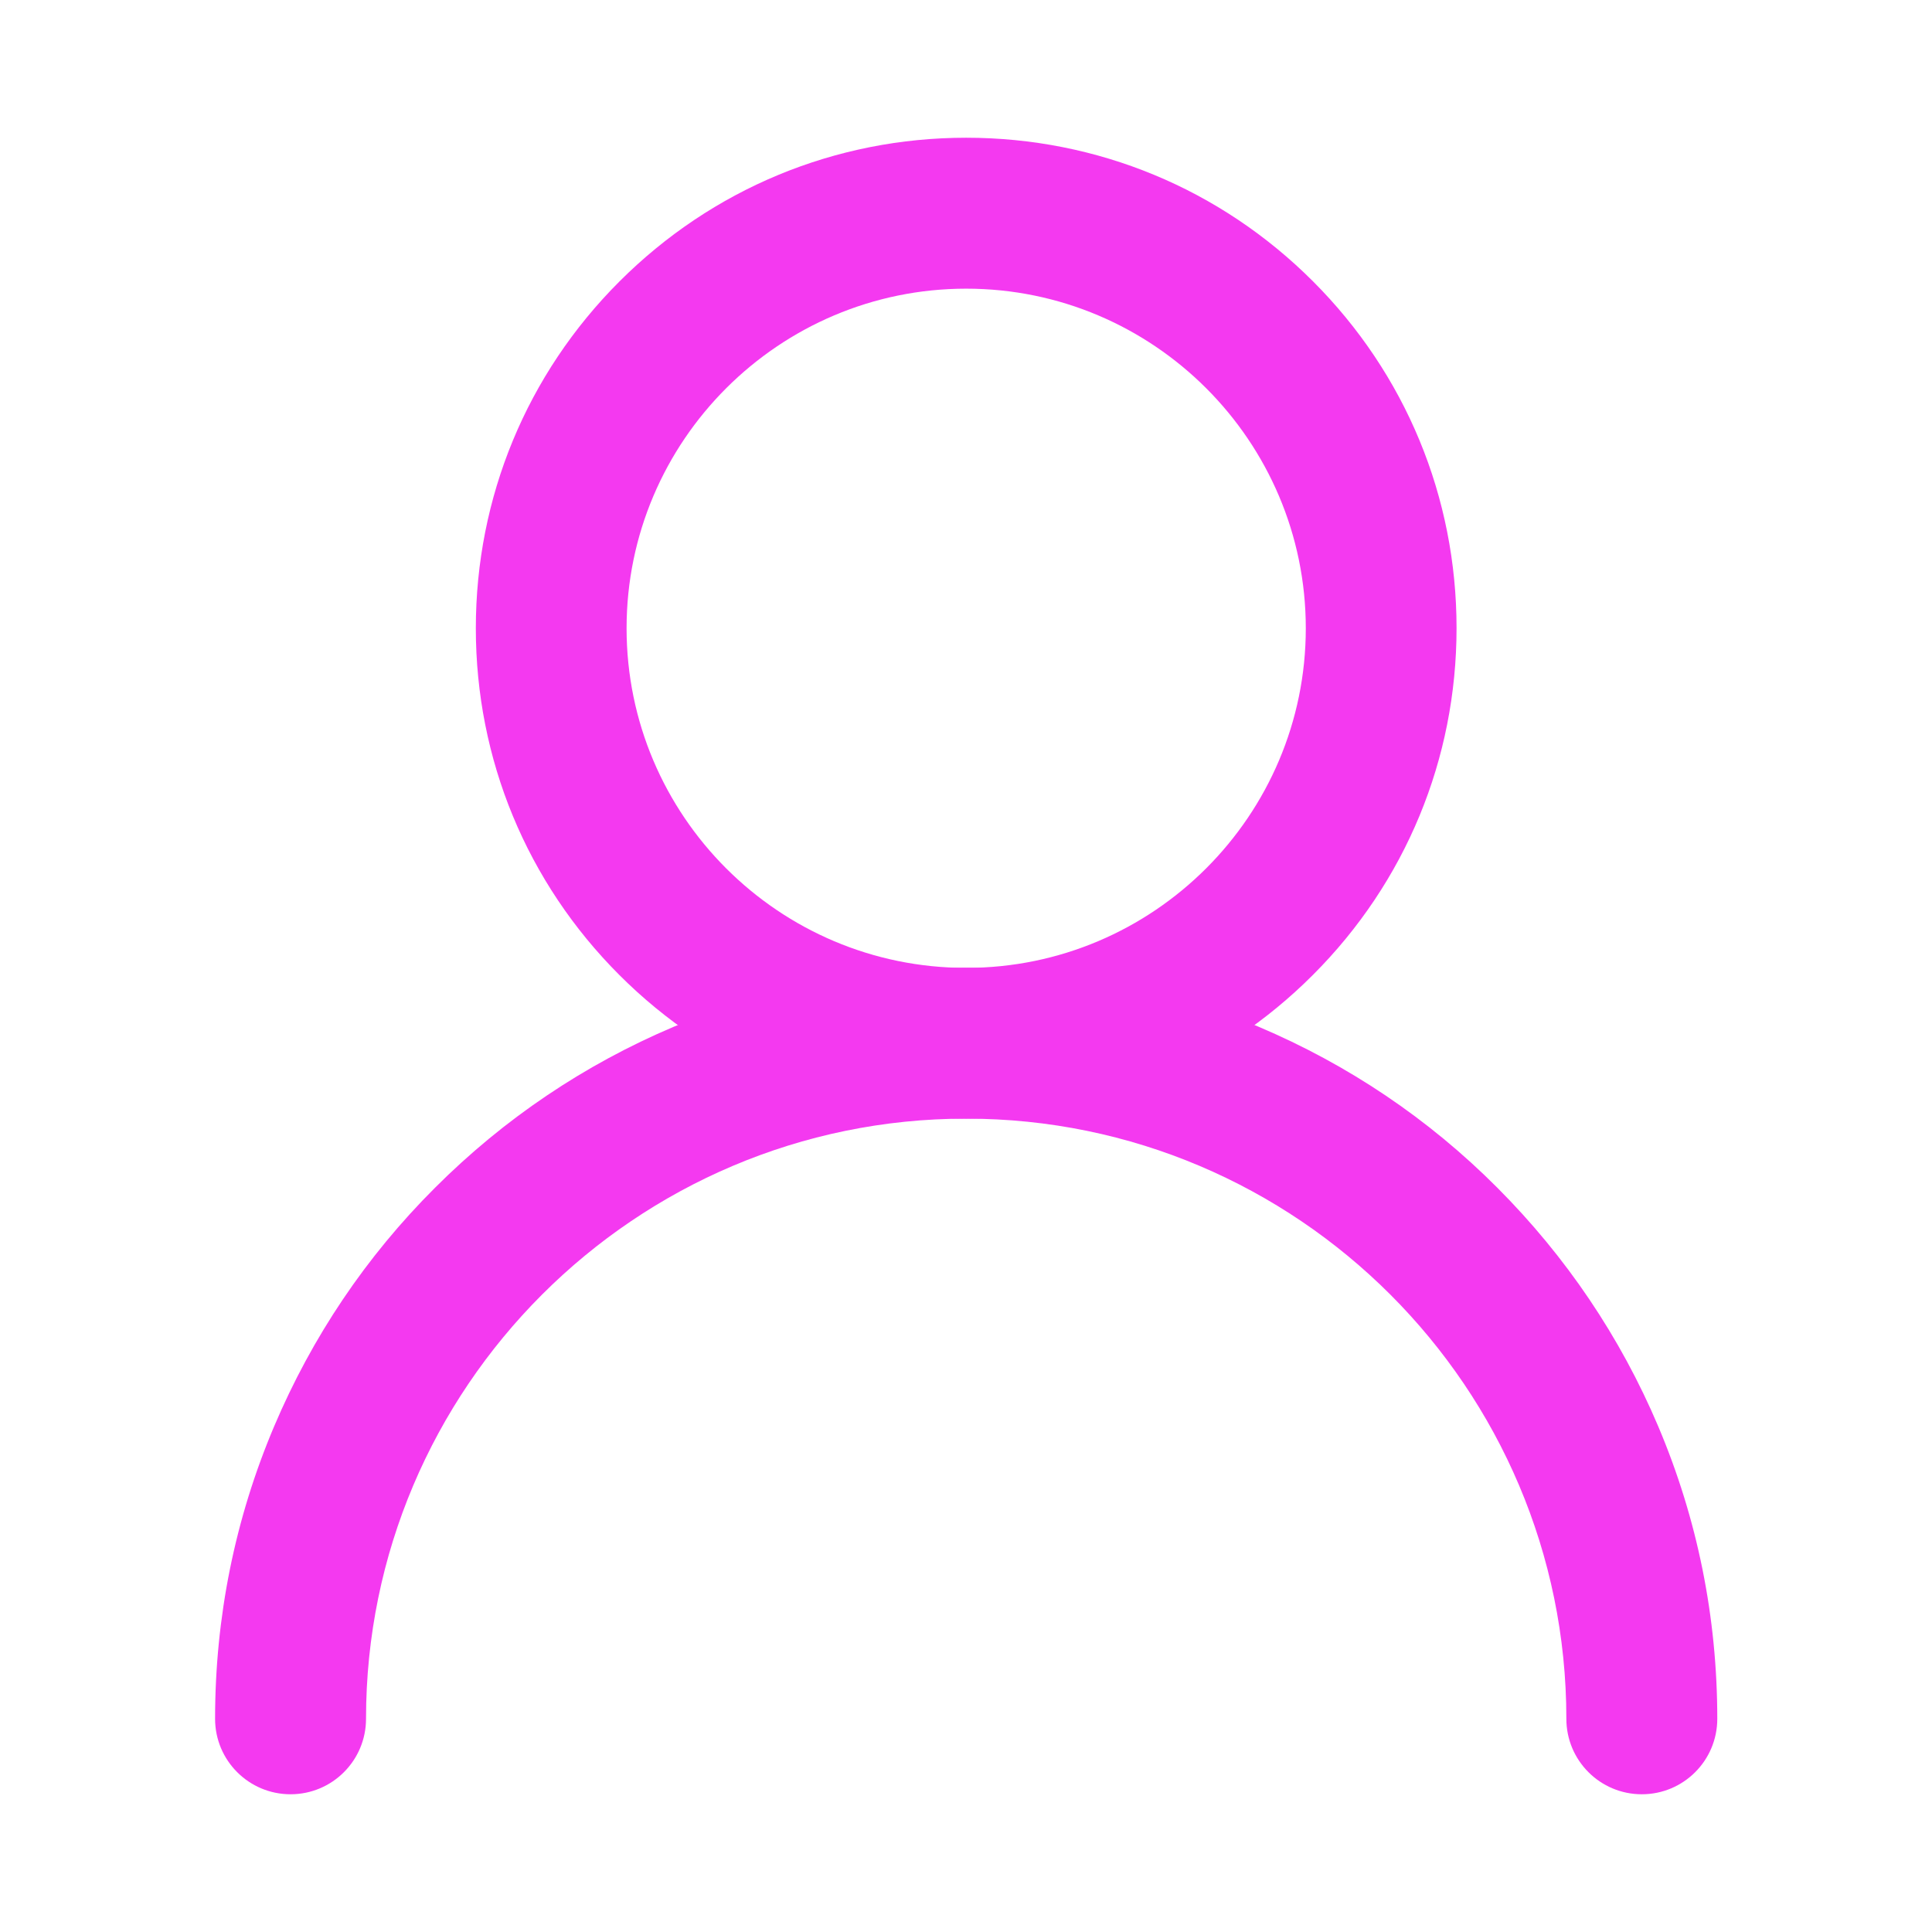 <?xml version="1.0" standalone="no"?><!DOCTYPE svg PUBLIC "-//W3C//DTD SVG 1.1//EN" "http://www.w3.org/Graphics/SVG/1.1/DTD/svg11.dtd"><svg t="1605100123860" class="icon" viewBox="0 0 1024 1024" version="1.1" xmlns="http://www.w3.org/2000/svg" p-id="5792" xmlns:xlink="http://www.w3.org/1999/xlink" width="200" height="200"><defs><style type="text/css"></style></defs><path d="M512.1 592.9c-69.4 0-134.7-27-183.8-76.1-49.1-49.1-76.1-114.4-76.1-183.8s27-134.7 76.1-183.8S442.7 73 512.1 73s134.7 27 183.8 76.1C745 198.2 772 263.5 772 332.9s-27 134.7-76.1 183.8c-49.1 49.2-114.4 76.2-183.8 76.2z m0-439.9c-99.2 0-180 80.7-180 180s80.7 180 180 180c99.2 0 180-80.7 180-180s-80.8-180-180-180z" p-id="5793" fill="#f439f0"></path><path d="M870.2 951c-22.1 0-40-17.9-40-40 0-175.4-142.7-318.1-318.1-318.1C336.7 592.9 194 735.6 194 911c0 22.1-17.9 40-40 40s-40-17.9-40-40c0-53.7 10.5-105.9 31.3-155 20.1-47.4 48.7-90 85.3-126.5 36.5-36.5 79.1-65.2 126.5-85.3 49.1-20.8 101.2-31.3 155-31.3 53.7 0 105.9 10.5 155 31.3 47.4 20.1 90 48.7 126.5 85.3s65.2 79.1 85.3 126.5c20.8 49.1 31.3 101.2 31.3 155 0 22.1-17.9 40-40 40z" p-id="5794" fill="#f439f0"></path></svg>
